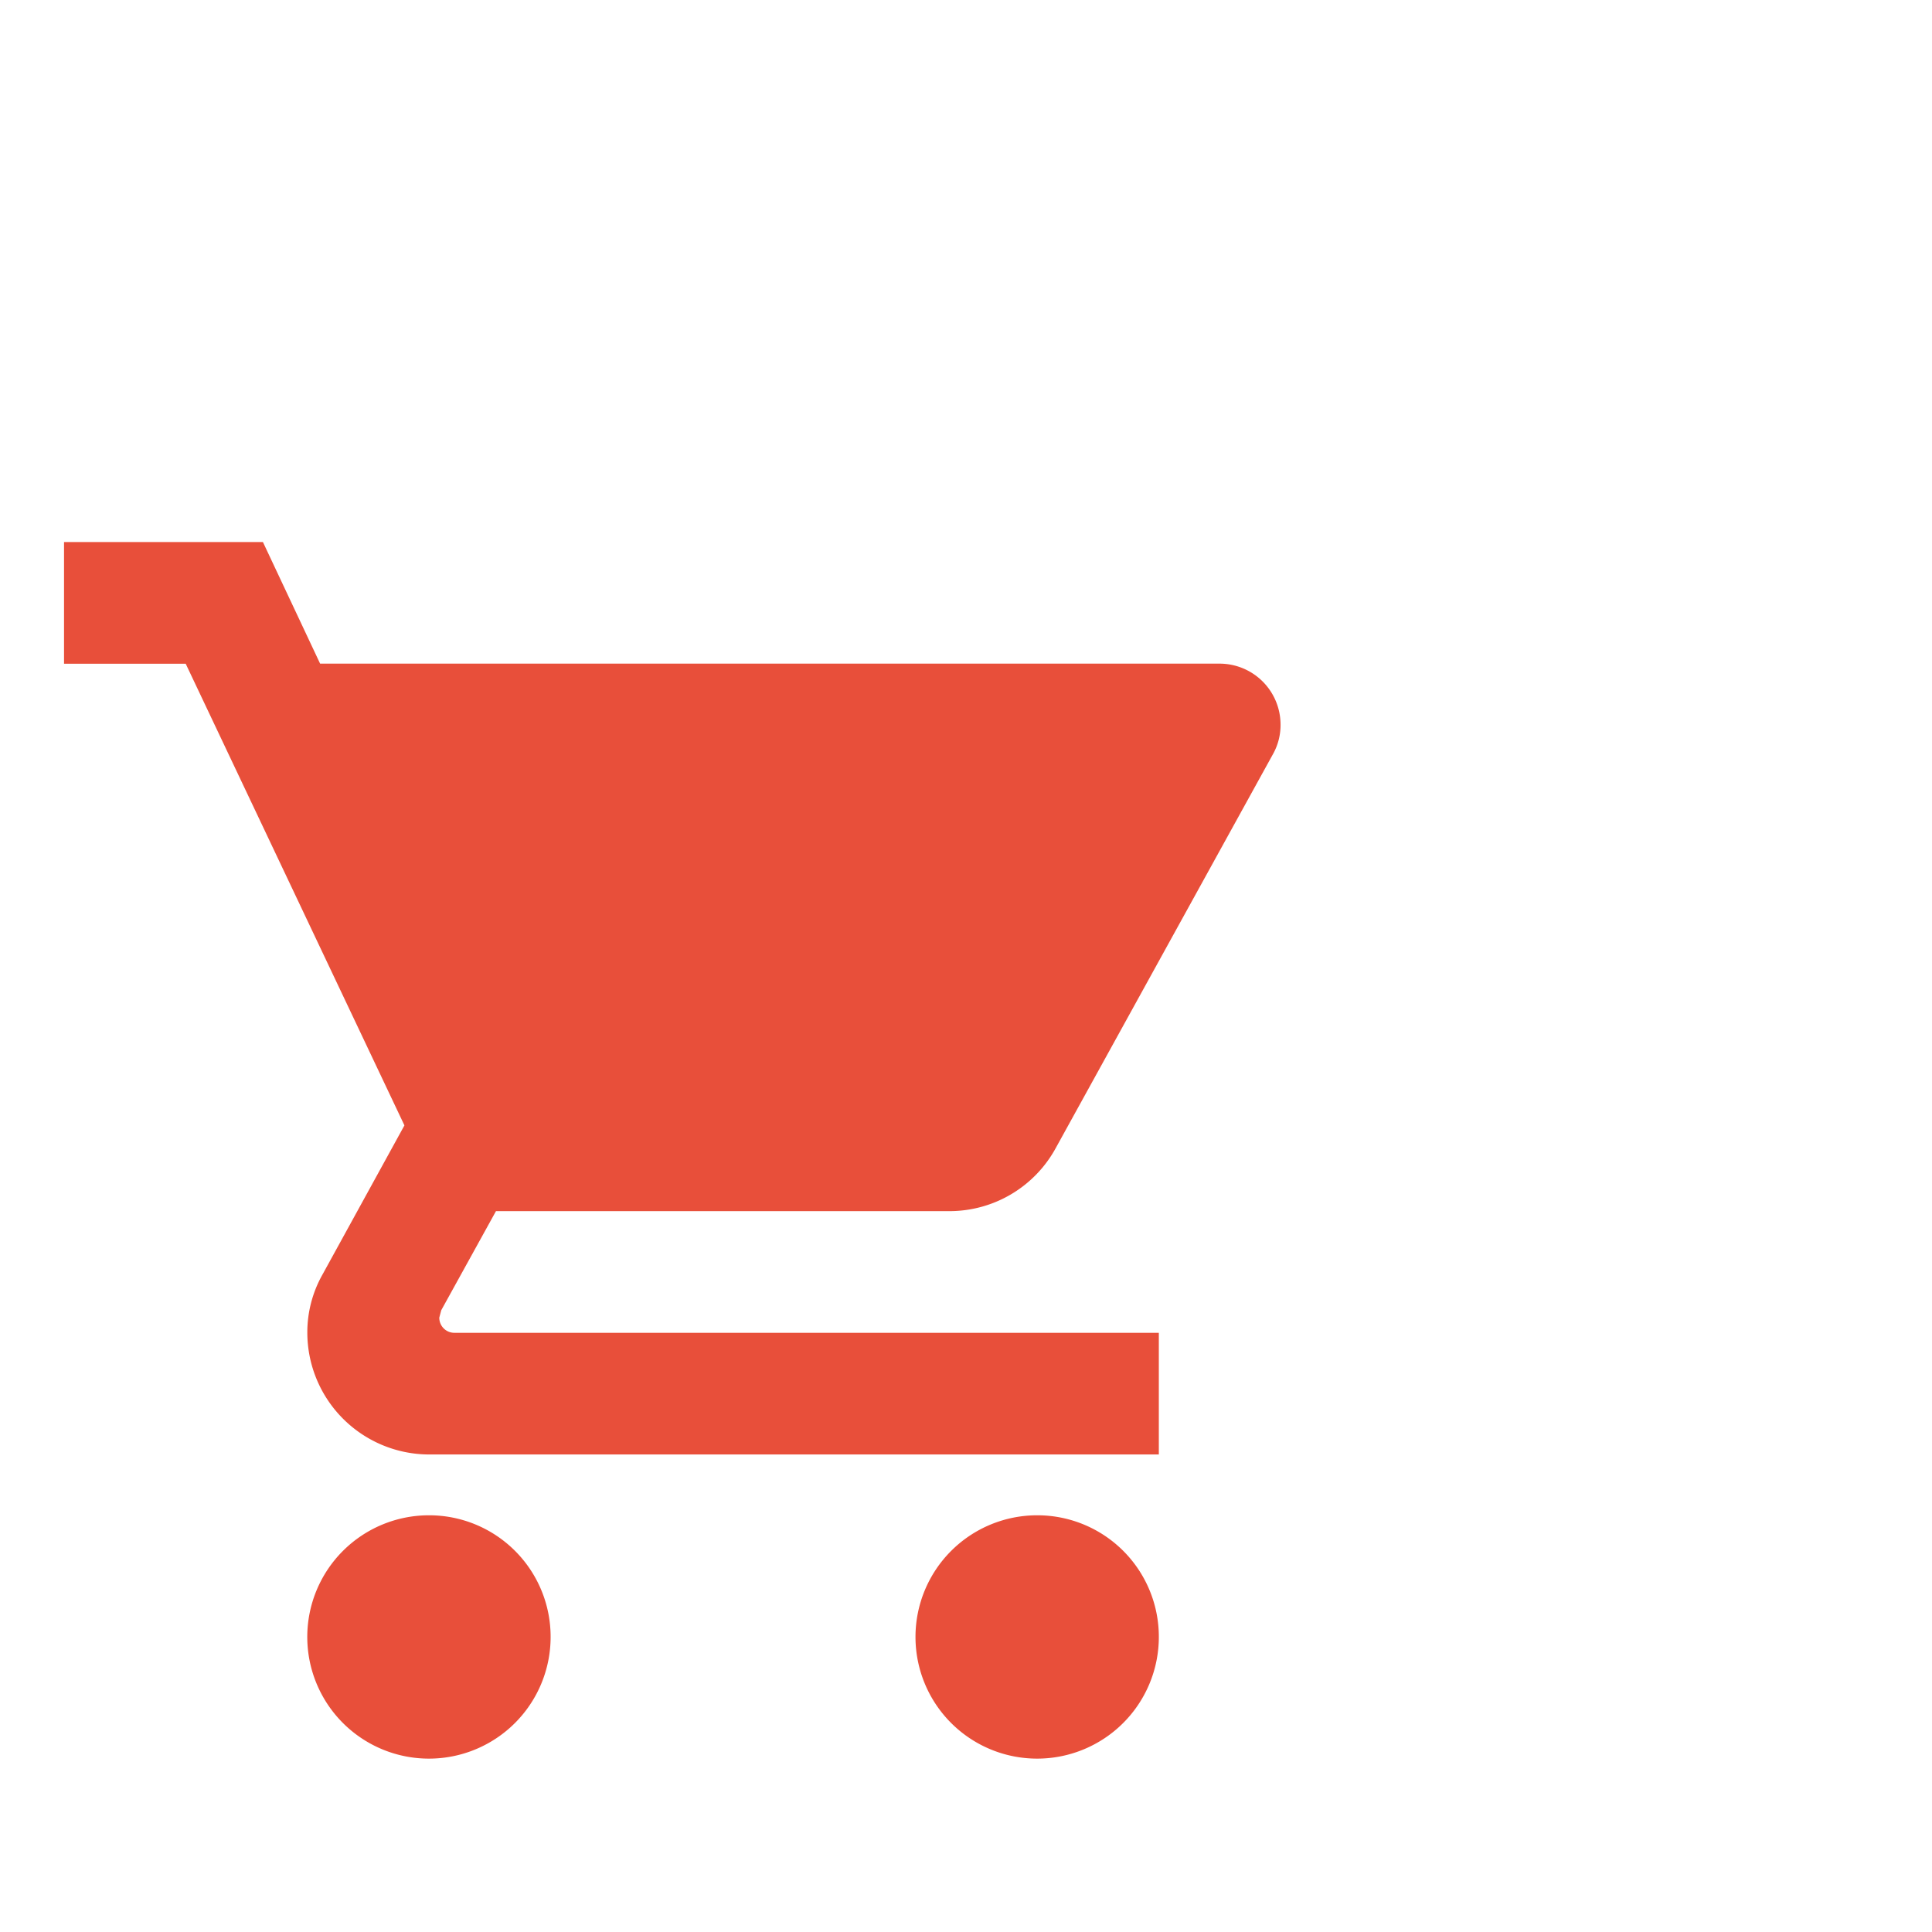 <svg xmlns="http://www.w3.org/2000/svg" width="42" height="42" viewBox="0 0 42 42"><g transform="translate(-300 -1884)"><path d="M0,0H32.014V32.014H0Z" transform="translate(300 1887)" fill="none"/><path d="M8.934,23.157A2.645,2.645,0,1,0,11.578,25.8,2.641,2.641,0,0,0,8.934,23.157ZM1,2V4.645H3.645L8.4,14.681,6.62,17.921a2.557,2.557,0,0,0-.331,1.269,2.652,2.652,0,0,0,2.645,2.645H24.8V19.19H9.489a.327.327,0,0,1-.331-.331L9.2,18.7l1.19-2.155H20.24a2.632,2.632,0,0,0,2.314-1.362L27.287,6.6a1.292,1.292,0,0,0,.159-.635,1.326,1.326,0,0,0-1.322-1.322H6.567L5.324,2H1ZM22.157,23.157A2.645,2.645,0,1,0,24.8,25.8,2.641,2.641,0,0,0,22.157,23.157Z" transform="translate(300.392 1893.784)" fill="#e84f3a"/><rect width="42" height="42" transform="translate(300 1884)" fill="none" opacity="0.5"/></g></svg>